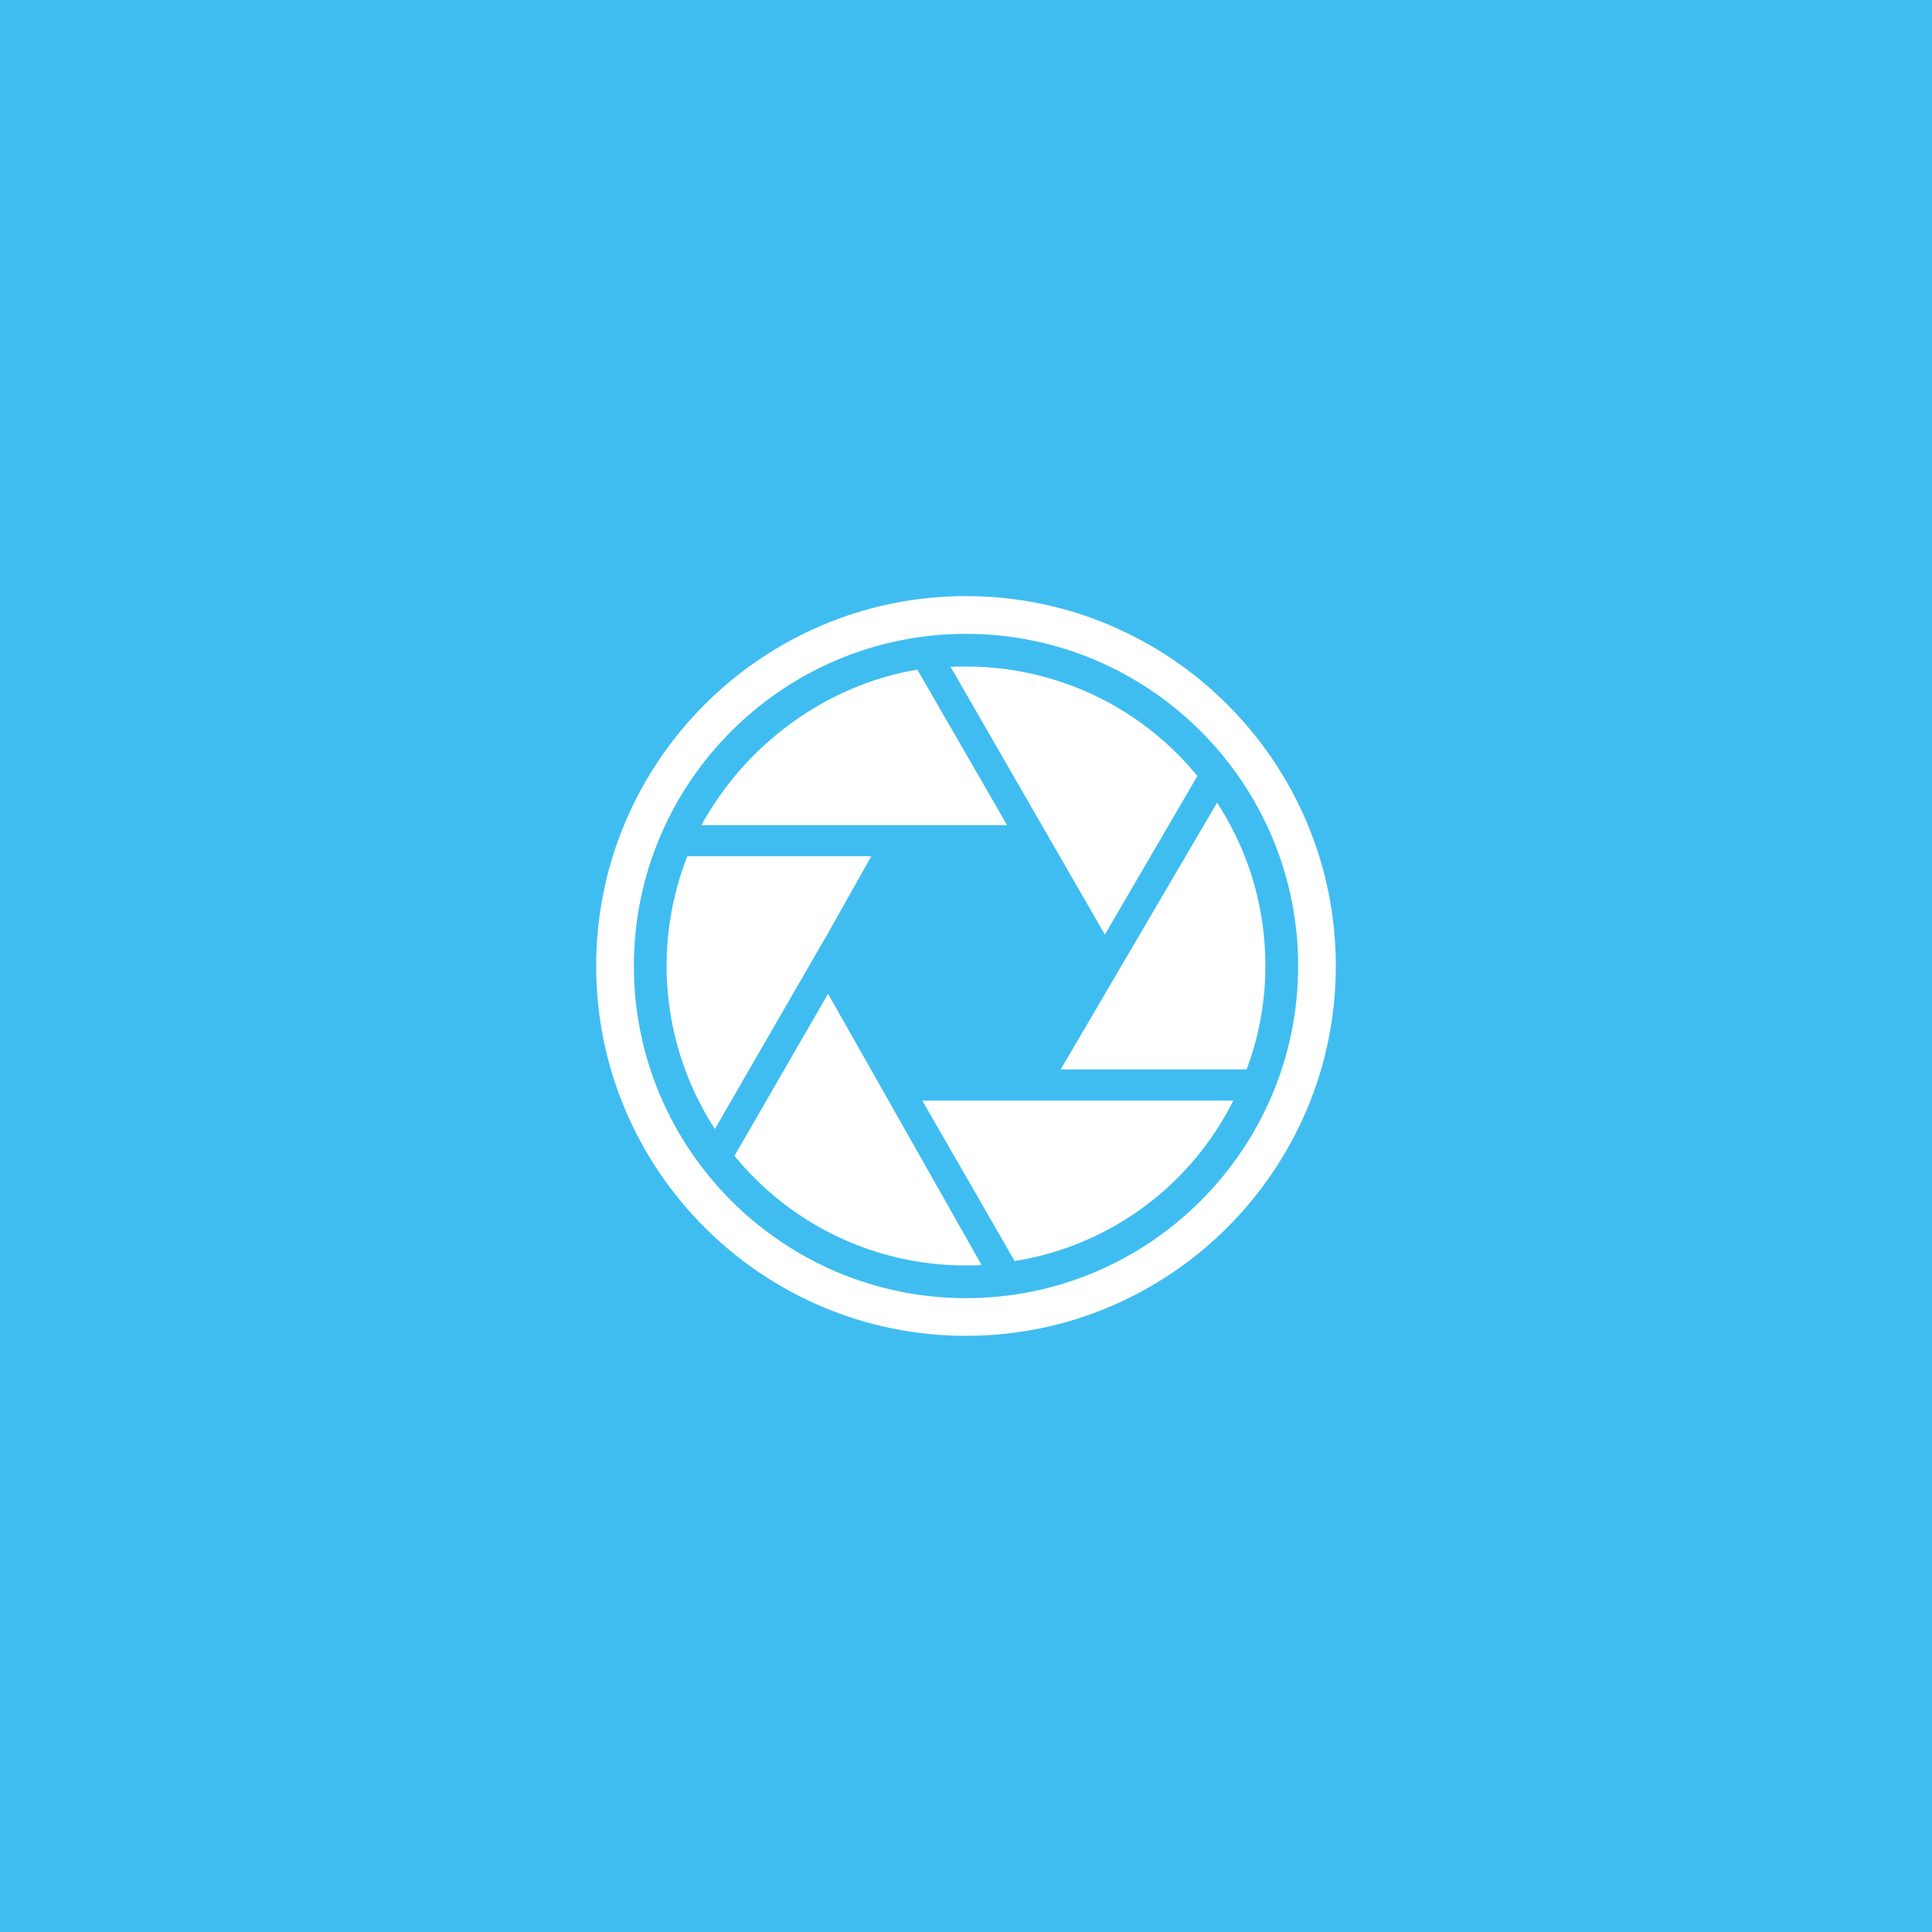 <svg id="Layer_1" data-name="Layer 1" xmlns="http://www.w3.org/2000/svg" viewBox="0 0 1080 1080"><defs><style>.cls-1{fill:#3fbdf1;}.cls-2{fill:#fff;}</style></defs><rect class="cls-1" width="1080" height="1080"/><path class="cls-2" d="M539.66,746.52c-114,0-206.74-92.74-206.74-206.74S425.66,333,539.66,333,746.4,425.78,746.4,539.78,653.65,746.52,539.66,746.52Zm0-392.41C437.28,354.11,354,437.4,354,539.78s83.29,185.67,185.67,185.67,185.66-83.29,185.66-185.67S642,354.11,539.66,354.11Z" transform="translate(0.34 0.22)"/><path class="cls-2" d="M592.59,597.6,680,448.48a166,166,0,0,1,27,91A163.28,163.28,0,0,1,696.5,597.6Z" transform="translate(0.34 0.22)"/><path class="cls-2" d="M391.79,461c25-45.73,70.53-78.61,120.68-86.87L562.62,461Z" transform="translate(0.34 0.22)"/><path class="cls-2" d="M531,372.5c2.86-.1,5.74-.11,8.66-.11A166.53,166.53,0,0,1,669,433.58l-51.71,88.64Z" transform="translate(0.34 0.22)"/><path class="cls-2" d="M399.29,630.91a167.65,167.65,0,0,1-15.39-152.5H486.74L461.08,524l-1,1.63Z" transform="translate(0.34 0.22)"/><path class="cls-2" d="M515.22,615H689.08a165.76,165.76,0,0,1-122.23,89.71Z" transform="translate(0.34 0.22)"/><path class="cls-2" d="M539.66,707.17a166.58,166.58,0,0,1-129.41-61.28l52.3-90.59,85.83,151.62C545.35,707.09,542.46,707.17,539.66,707.17Z" transform="translate(0.34 0.22)"/></svg>